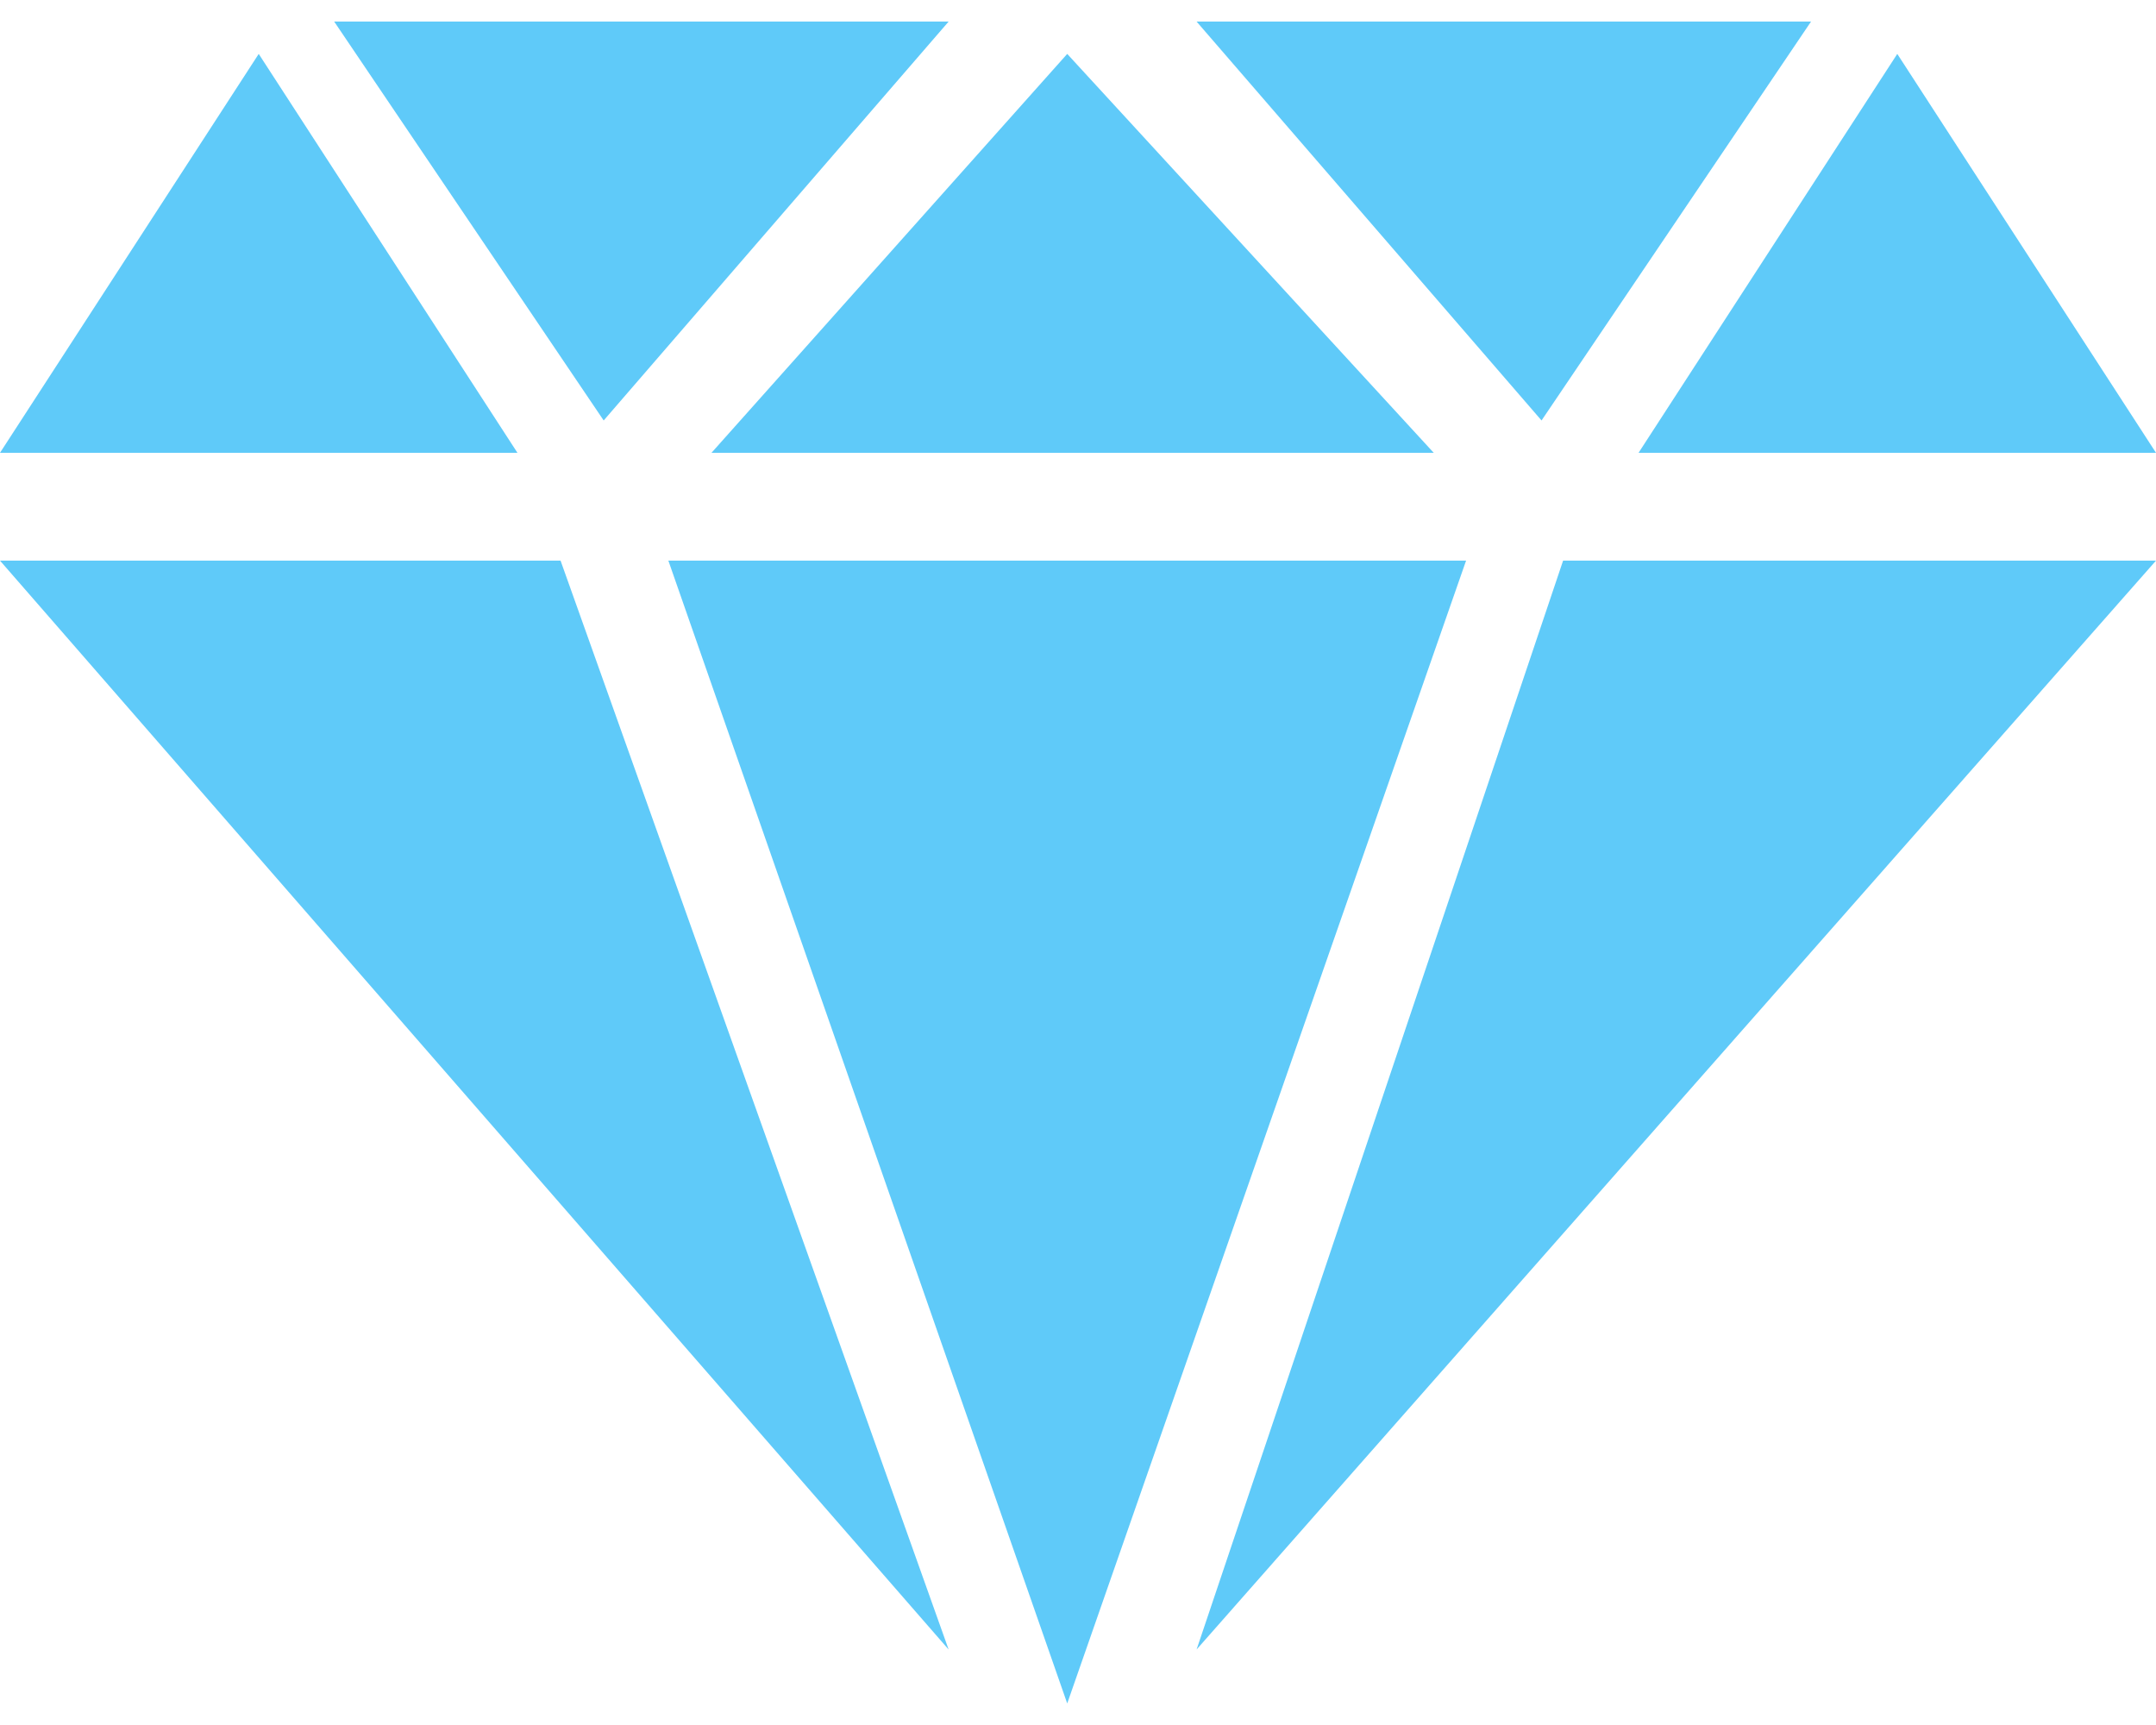 <?xml version="1.0" encoding="utf-8"?>
<!-- Generator: Adobe Illustrator 19.1.0, SVG Export Plug-In . SVG Version: 6.00 Build 0)  -->
<svg version="1.1" id="Слой_1" xmlns="http://www.w3.org/2000/svg" xmlns:xlink="http://www.w3.org/1999/xlink" x="0px" y="0px"
	 viewBox="0 0 20 16" style="enable-background:new 0 0 20 16;" xml:space="preserve">
<style type="text/css">
	.st0{fill:#5FCAF9;}
</style>
<g>
	<polygon class="st0" points="0,5.2 5.2,5.2 8.8,15.3 	"/>
	<polygon class="st0" points="6.2,5.2 13.6,5.2 9.9,15.8 	"/>
	<polygon class="st0" points="14.5,5.2 20,5.2 11.1,15.3 	"/>
	<polygon class="st0" points="0,4.2 4.8,4.2 2.4,0.5 	"/>
	<polygon class="st0" points="15.2,4.2 20,4.2 17.6,0.5 	"/>
	<polygon class="st0" points="6.6,4.2 13.3,4.2 9.9,0.5 	"/>
	<polygon class="st0" points="5.6,3.9 3.1,0.2 8.8,0.2 	"/>
	<polygon class="st0" points="14.3,3.9 16.8,0.2 11.1,0.2 	"/>
</g>
</svg>

